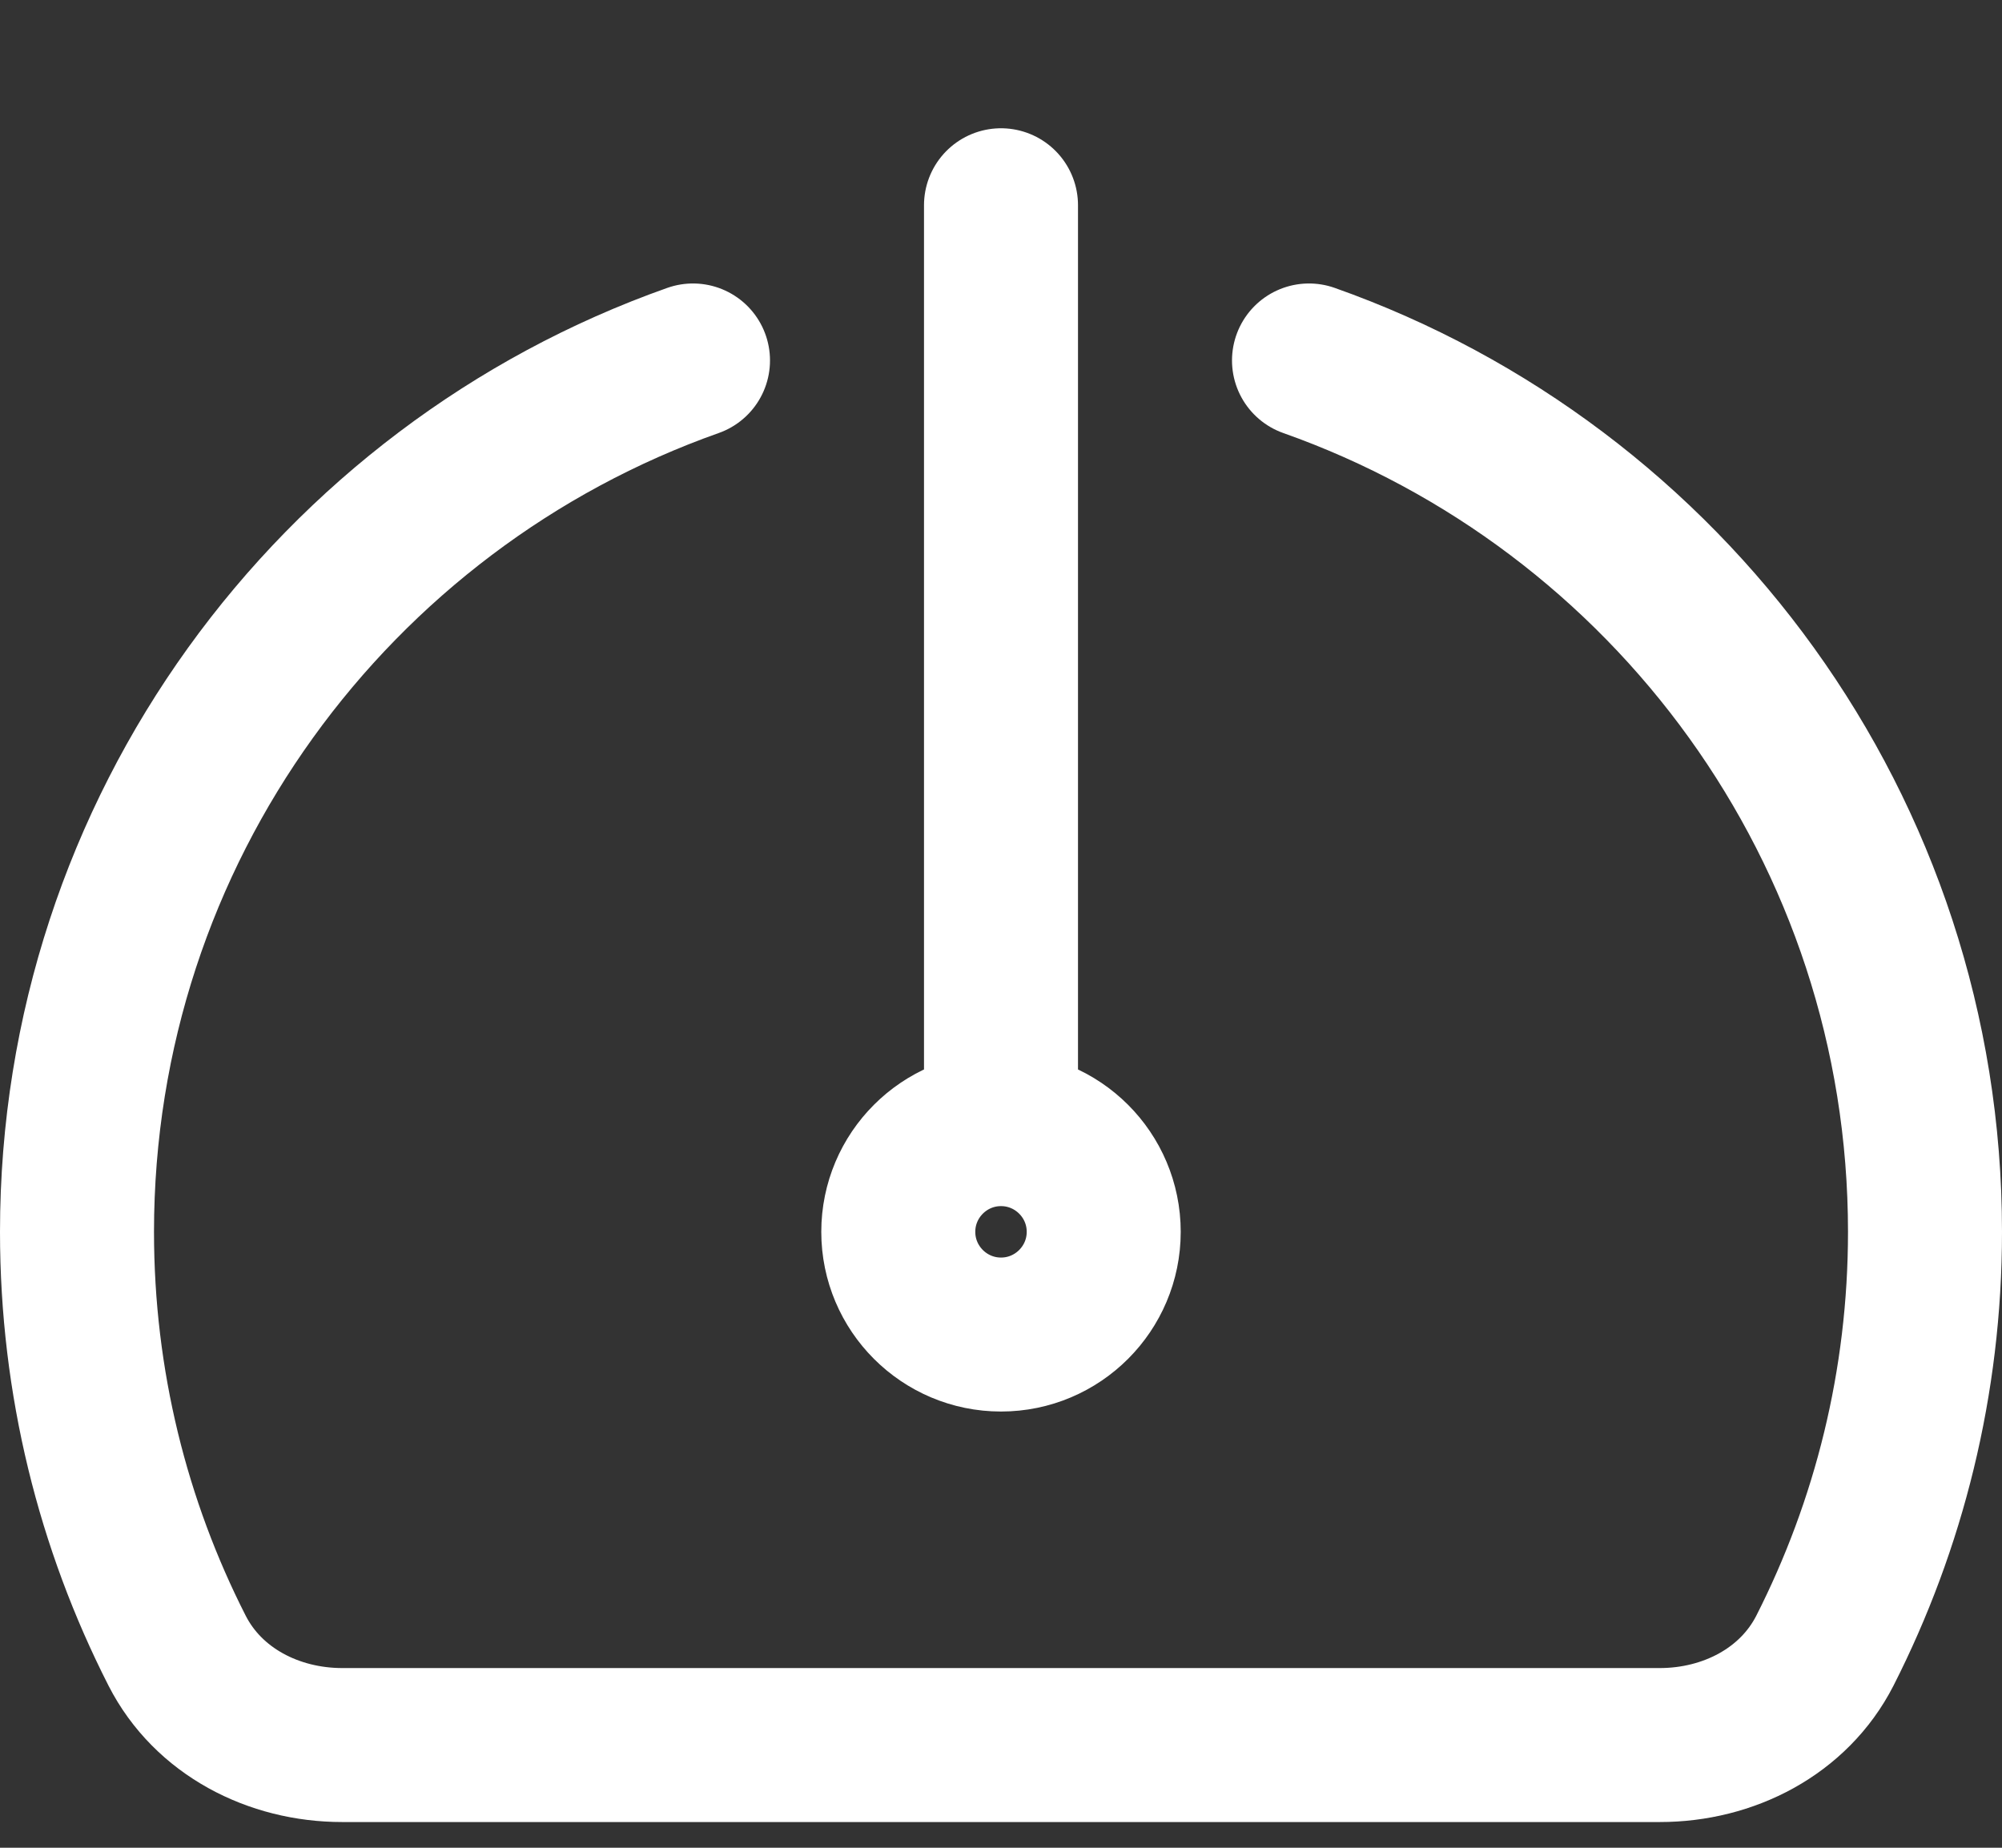 <svg width="13" height="12" viewBox="0 0 13 12" fill="none" xmlns="http://www.w3.org/2000/svg">
<rect x="0" y="0" width="13" height="12" fill="#333333" stroke="none"/>
<path d="M8.5 2.341C10.83 3.165 12.5 5.388 12.5 8C12.5 8.979 12.265 9.903 11.85 10.72C11.648 11.116 11.223 11.333 10.778 11.333H2.222C1.777 11.333 1.352 11.116 1.15 10.72C0.734 9.903 0.5 8.979 0.5 8C0.5 5.388 2.17 3.165 4.5 2.341M6.5 7.333C6.132 7.333 5.833 7.632 5.833 8C5.833 8.368 6.132 8.667 6.5 8.667C6.868 8.667 7.167 8.368 7.167 8C7.167 7.632 6.868 7.333 6.5 7.333ZM6.5 7.333V1.333" stroke="white" stroke-linecap="round" stroke-linejoin="round"/>
</svg>

